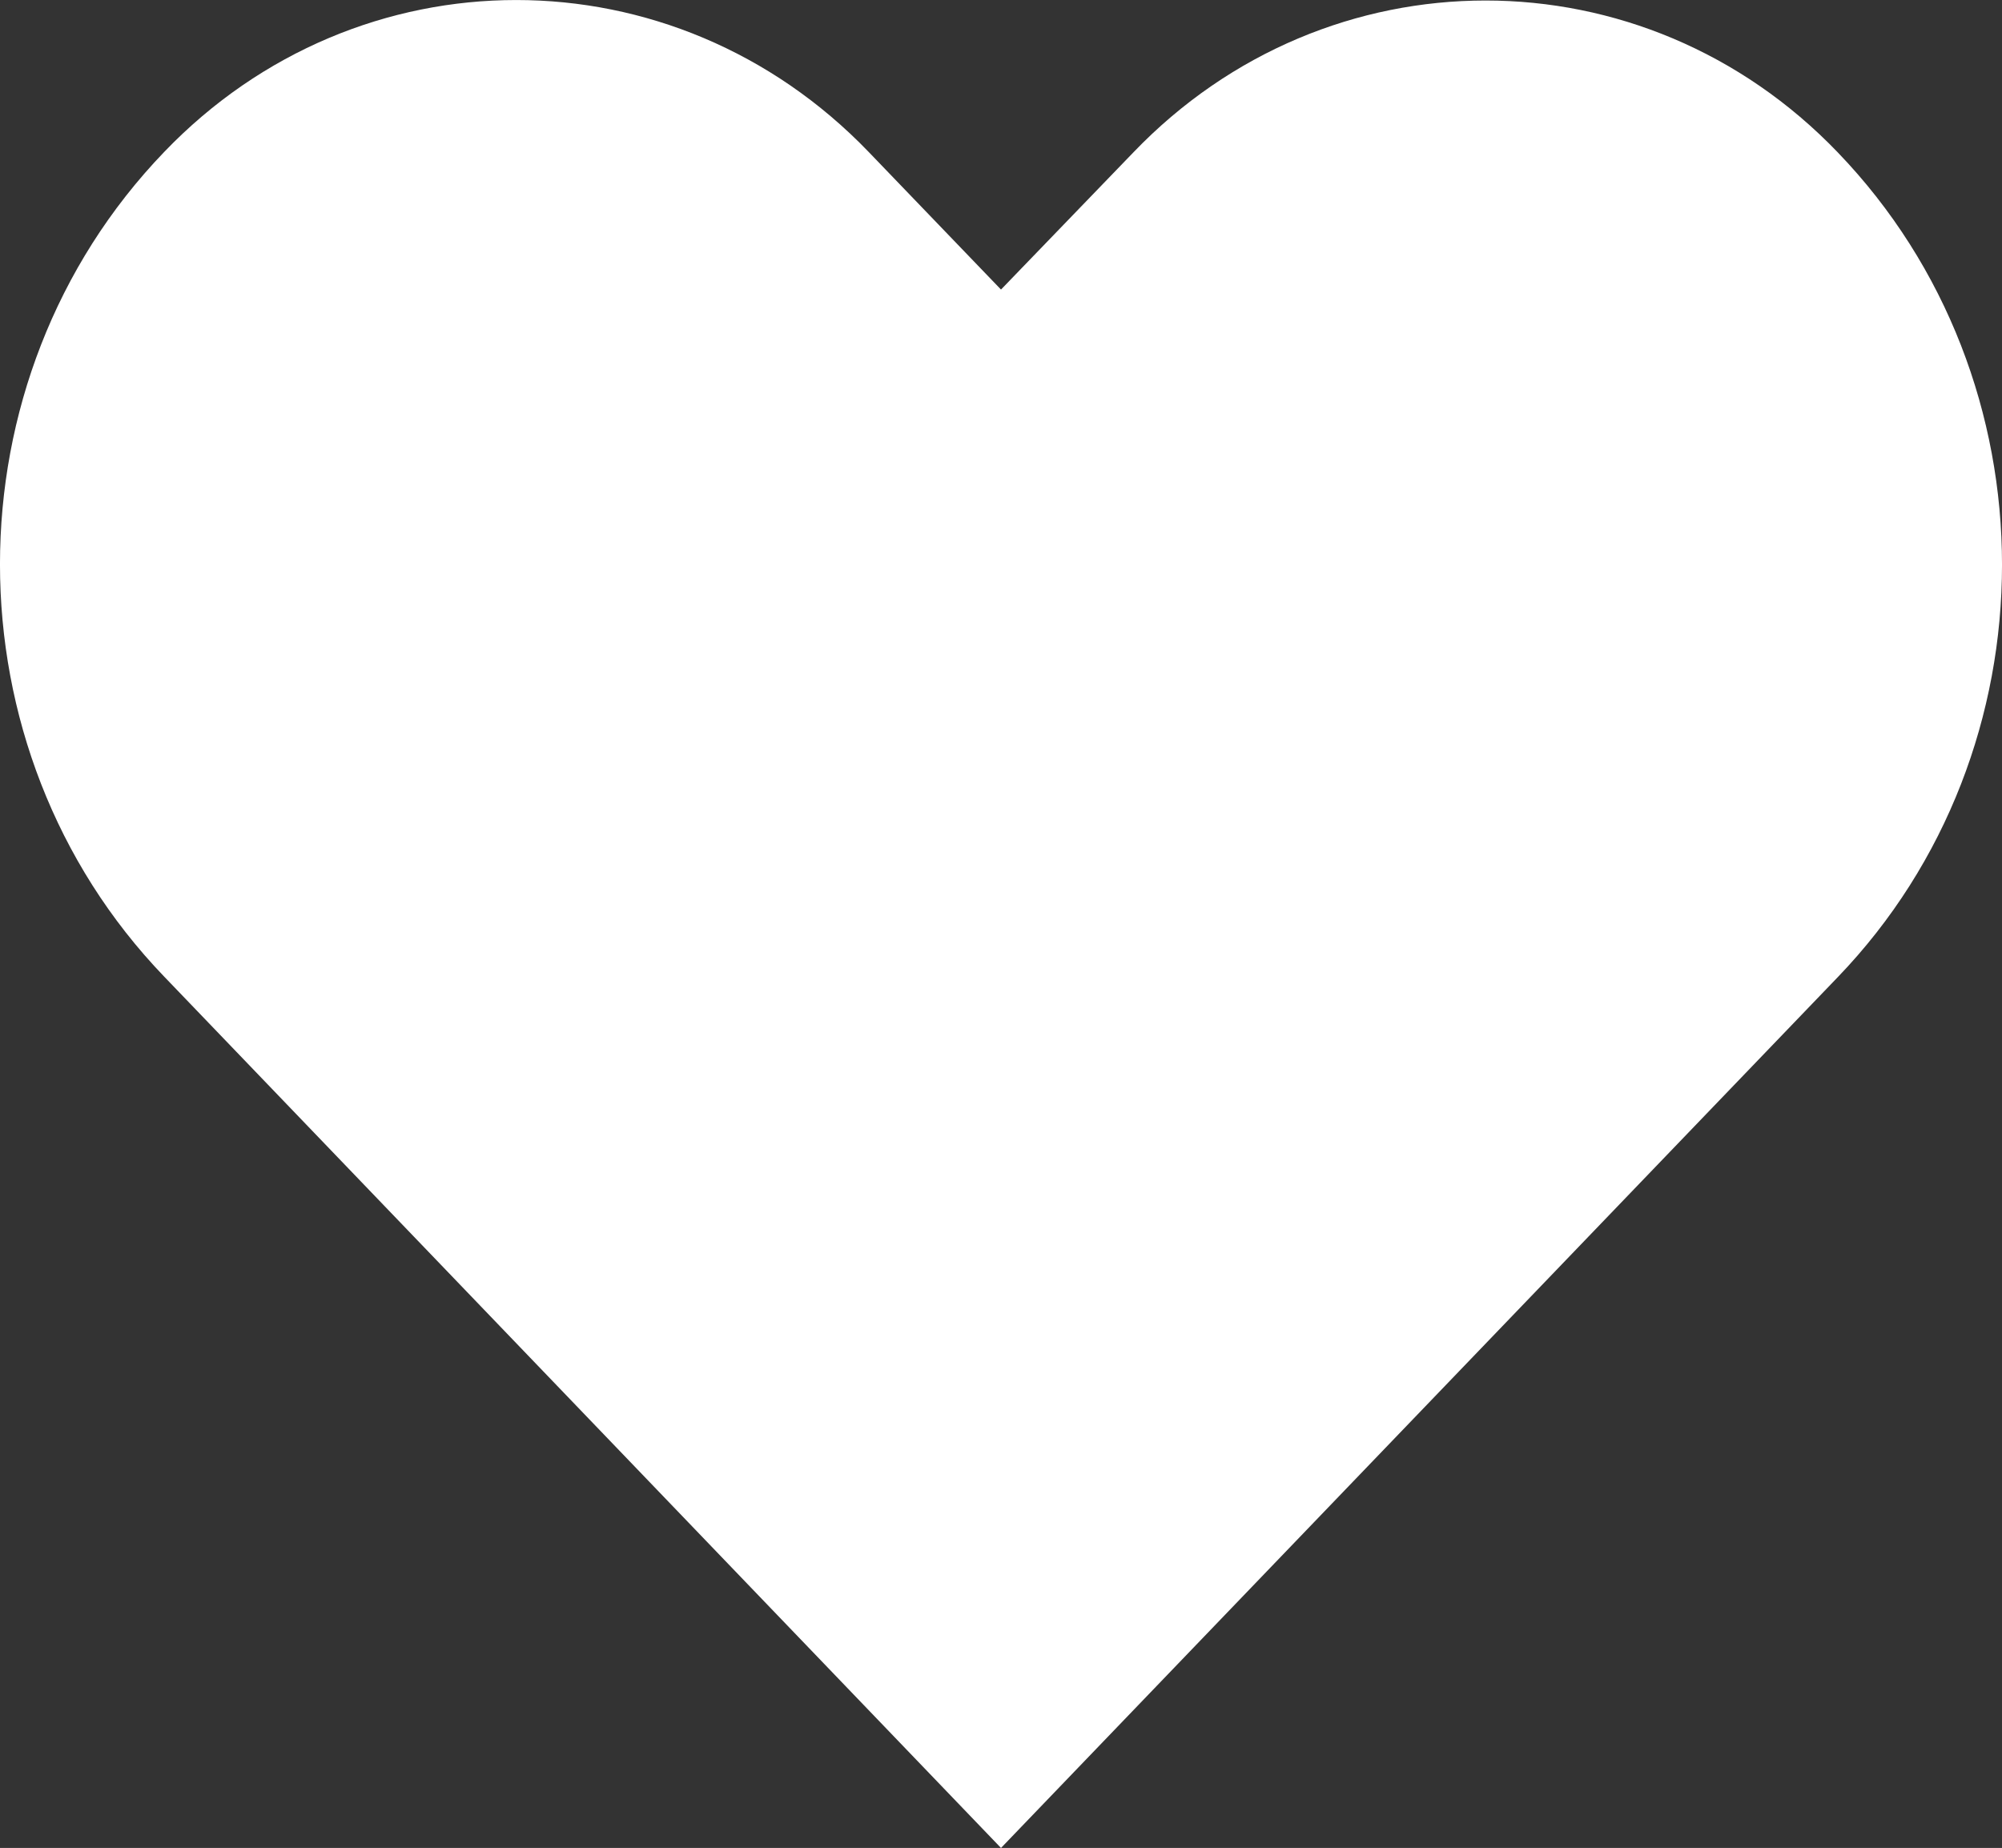 <svg xmlns="http://www.w3.org/2000/svg" xmlns:xlink="http://www.w3.org/1999/xlink" version="1.1" xml:space="preserve" viewBox="100.15 107.82 199.7 184.36">
<rect x="100.15" y="107.82" width="199.7" height="184.36" fill="#333333" stroke="none"/>
<desc>Created with Fabric.js 3.6.2</desc>
<defs>
</defs>
<g transform="matrix(0.48 0 0 0.48 200 200)" id="Layer_1">
<path style="stroke: none; stroke-width: 1; stroke-dasharray: none; stroke-linecap: butt; stroke-dashoffset: 0; stroke-linejoin: miter; stroke-miterlimit: 4; fill: rgb(255,255,255); fill-rule: nonzero; opacity: 1;" transform=" translate(-256, -255.96)" d="M 429.9 95.6 c -40.4 -42.1 -106 -42.1 -146.4 0 L 256 124.1 l -27.5 -28.6 c -40.5 -42.1 -106 -42.1 -146.4 0 c -45.5 47.3 -45.5 124.1 0 171.4 L 256 448 l 173.9 -181 C 475.4 219.7 475.4 142.9 429.9 95.6 z" stroke-linecap="round"/>
</g>
</svg>